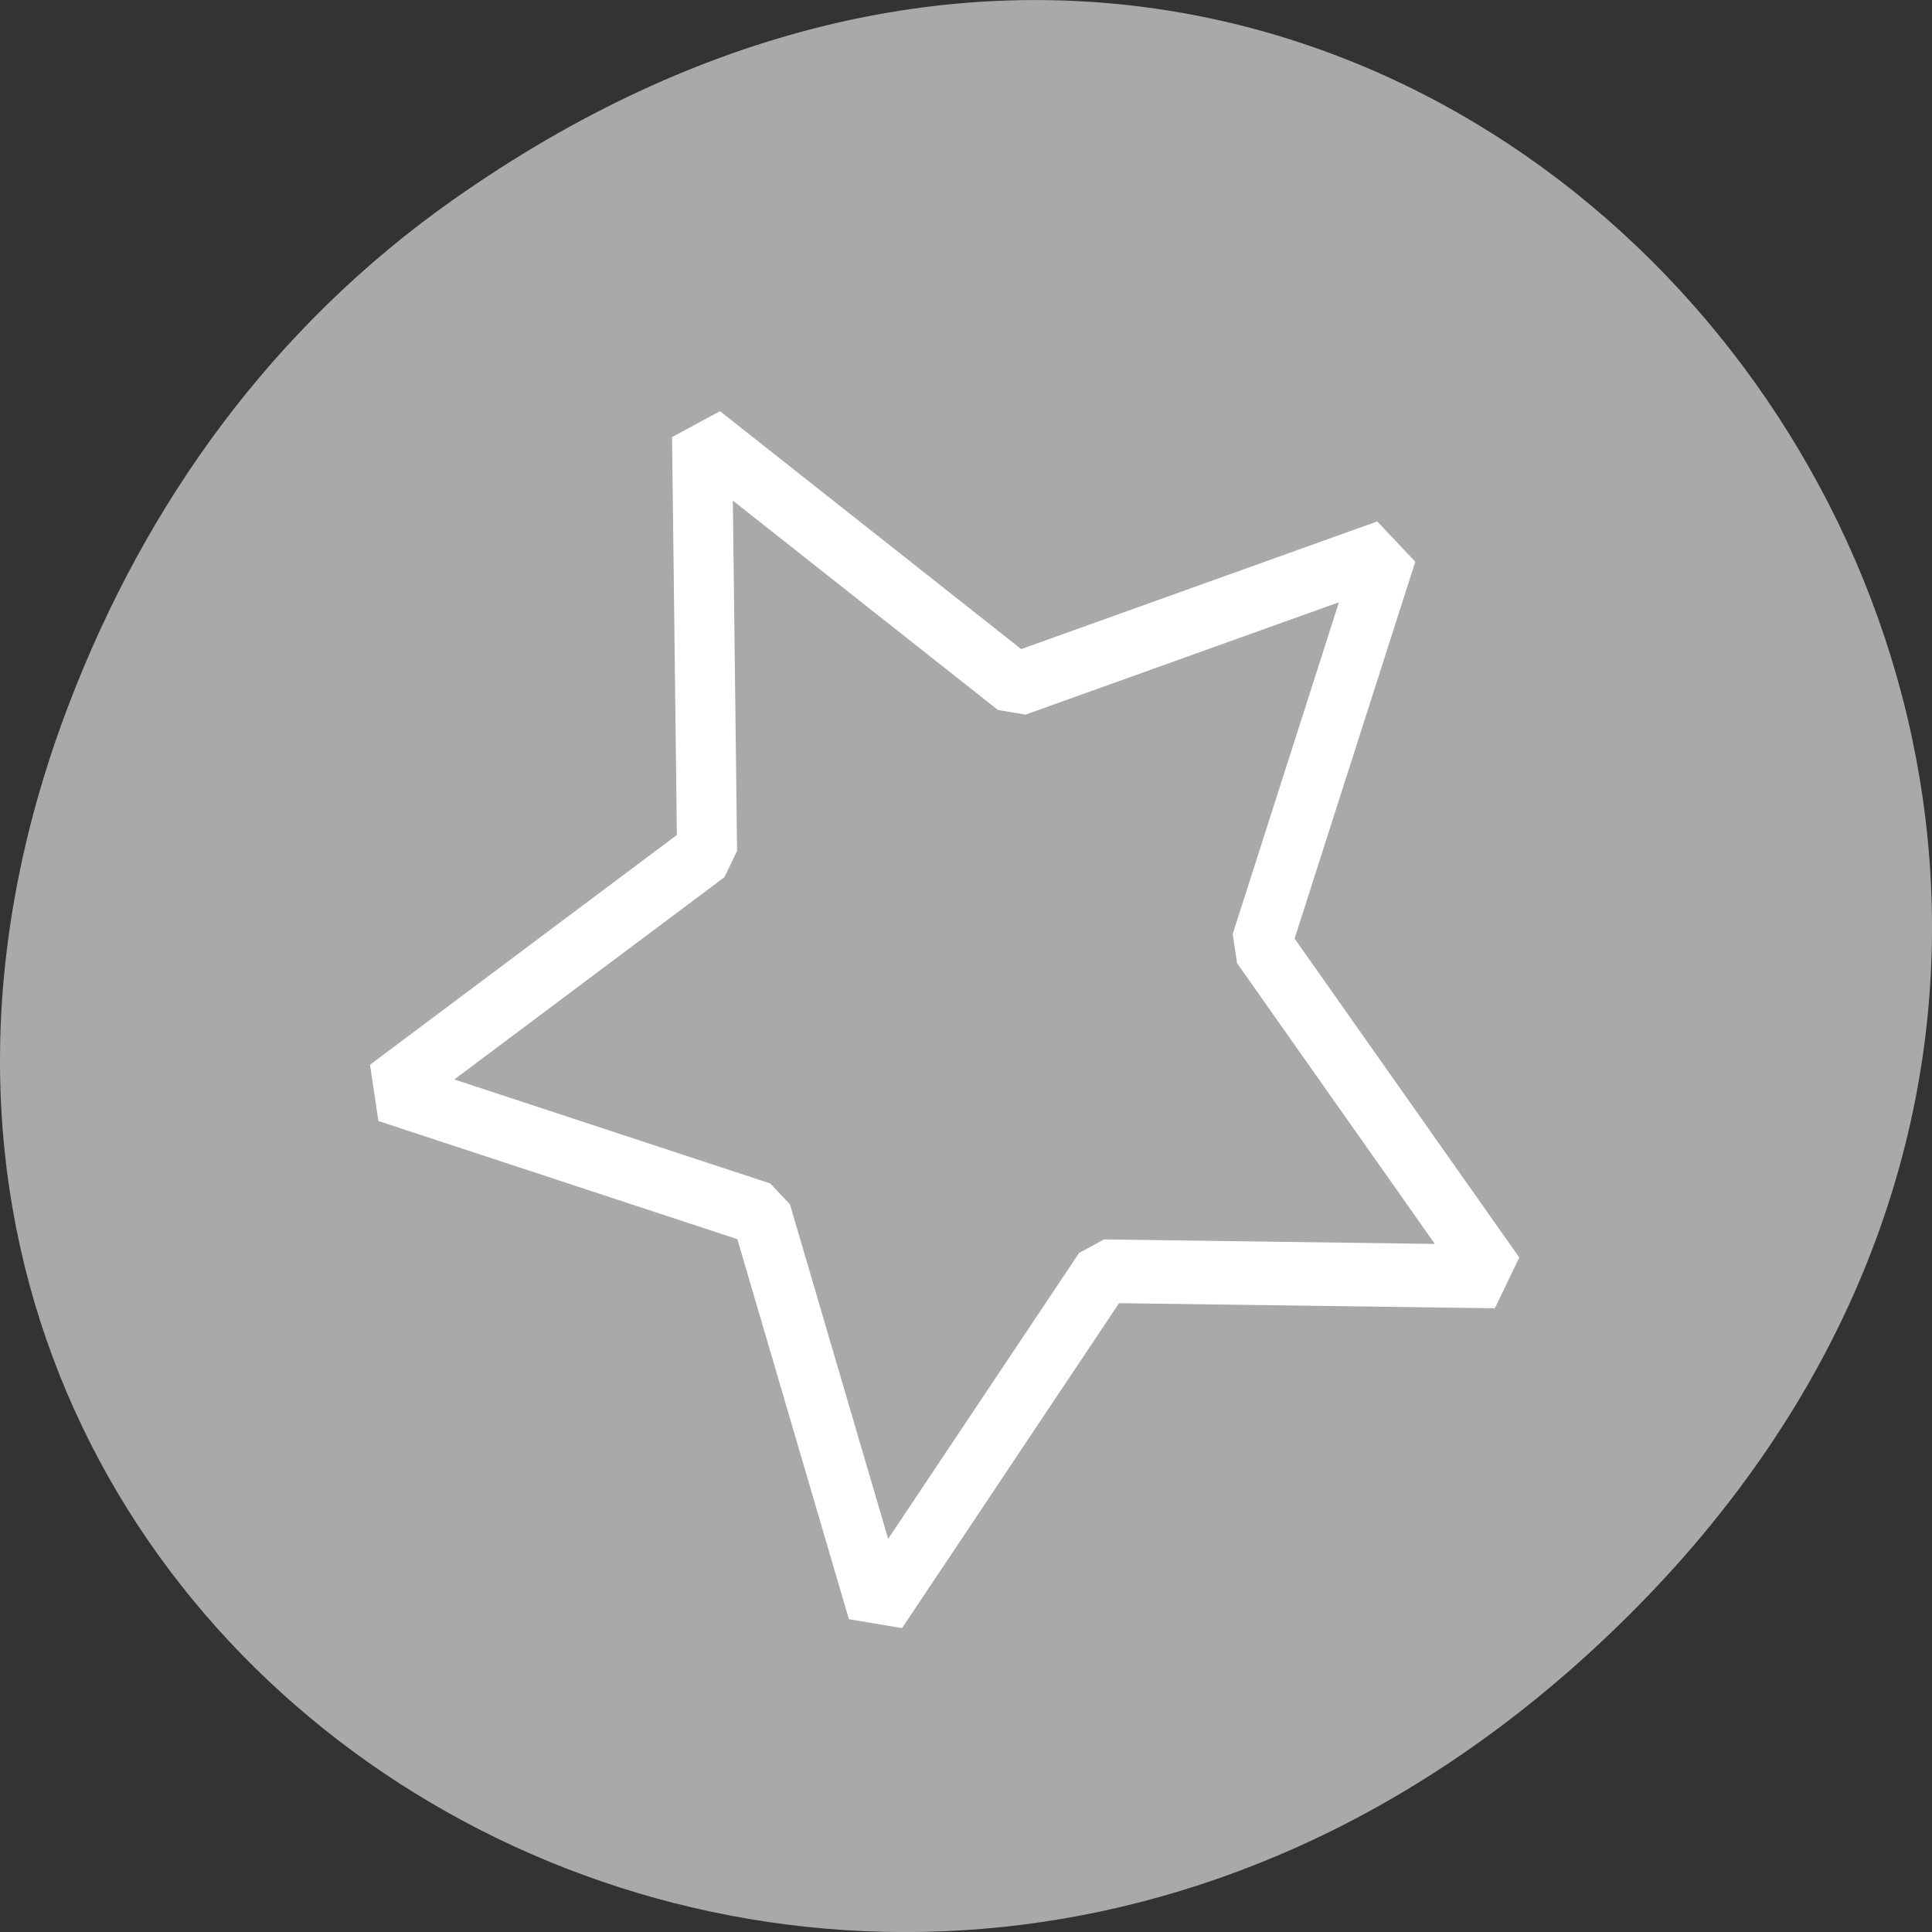 <svg xmlns="http://www.w3.org/2000/svg" viewBox="0 0 256 256"><rect x="0" y="0" width="256" height="256" fill="#333333" stroke="none"/><defs><clipPath><path d="m 148 97 h 77.63 v 24 h -77.62"/></clipPath><clipPath><path d="m 74 56.824 h 129 v 139.69 h -129"/></clipPath><clipPath><path d="m 27.707 56.824 h 82.29 v 139.69 h -82.29"/></clipPath><clipPath><path d="m 171 132 h 54.625 v 24 h -54.625"/></clipPath><clipPath><rect x="6" y="6" width="84" height="80" rx="6" style="fill:#fff"/></clipPath><clipPath><rect x="6" y="6" width="84" height="80" rx="6" style="fill:#fff"/></clipPath></defs><g transform="translate(0 -796.36)"><path d="m 60.17 822.74 c 130.93 -92.05 263.6 77.948 156.91 186.39 -100.51 102.17 -256.68 7.449 -207.86 -119.69 10.185 -26.526 26.914 -49.802 50.948 -66.7 z" style="fill:#a9a9a9;color:#000"/><path transform="matrix(4.4 0 0 4.659 64.748 759.93)" d="m 27.05 23.505 l -3.787 11.168 l 7.05 9.451 l -11.792 -0.151 l -6.809 9.629 l -3.501 -11.262 l -11.262 -3.501 l 9.629 -6.809 l -0.151 -11.792 l 9.451 7.05 z" style="fill:none;stroke:#fff;stroke-linecap:round;stroke-linejoin:bevel;stroke-width:1.807;stroke-dashoffset:2.25"/></g></svg>